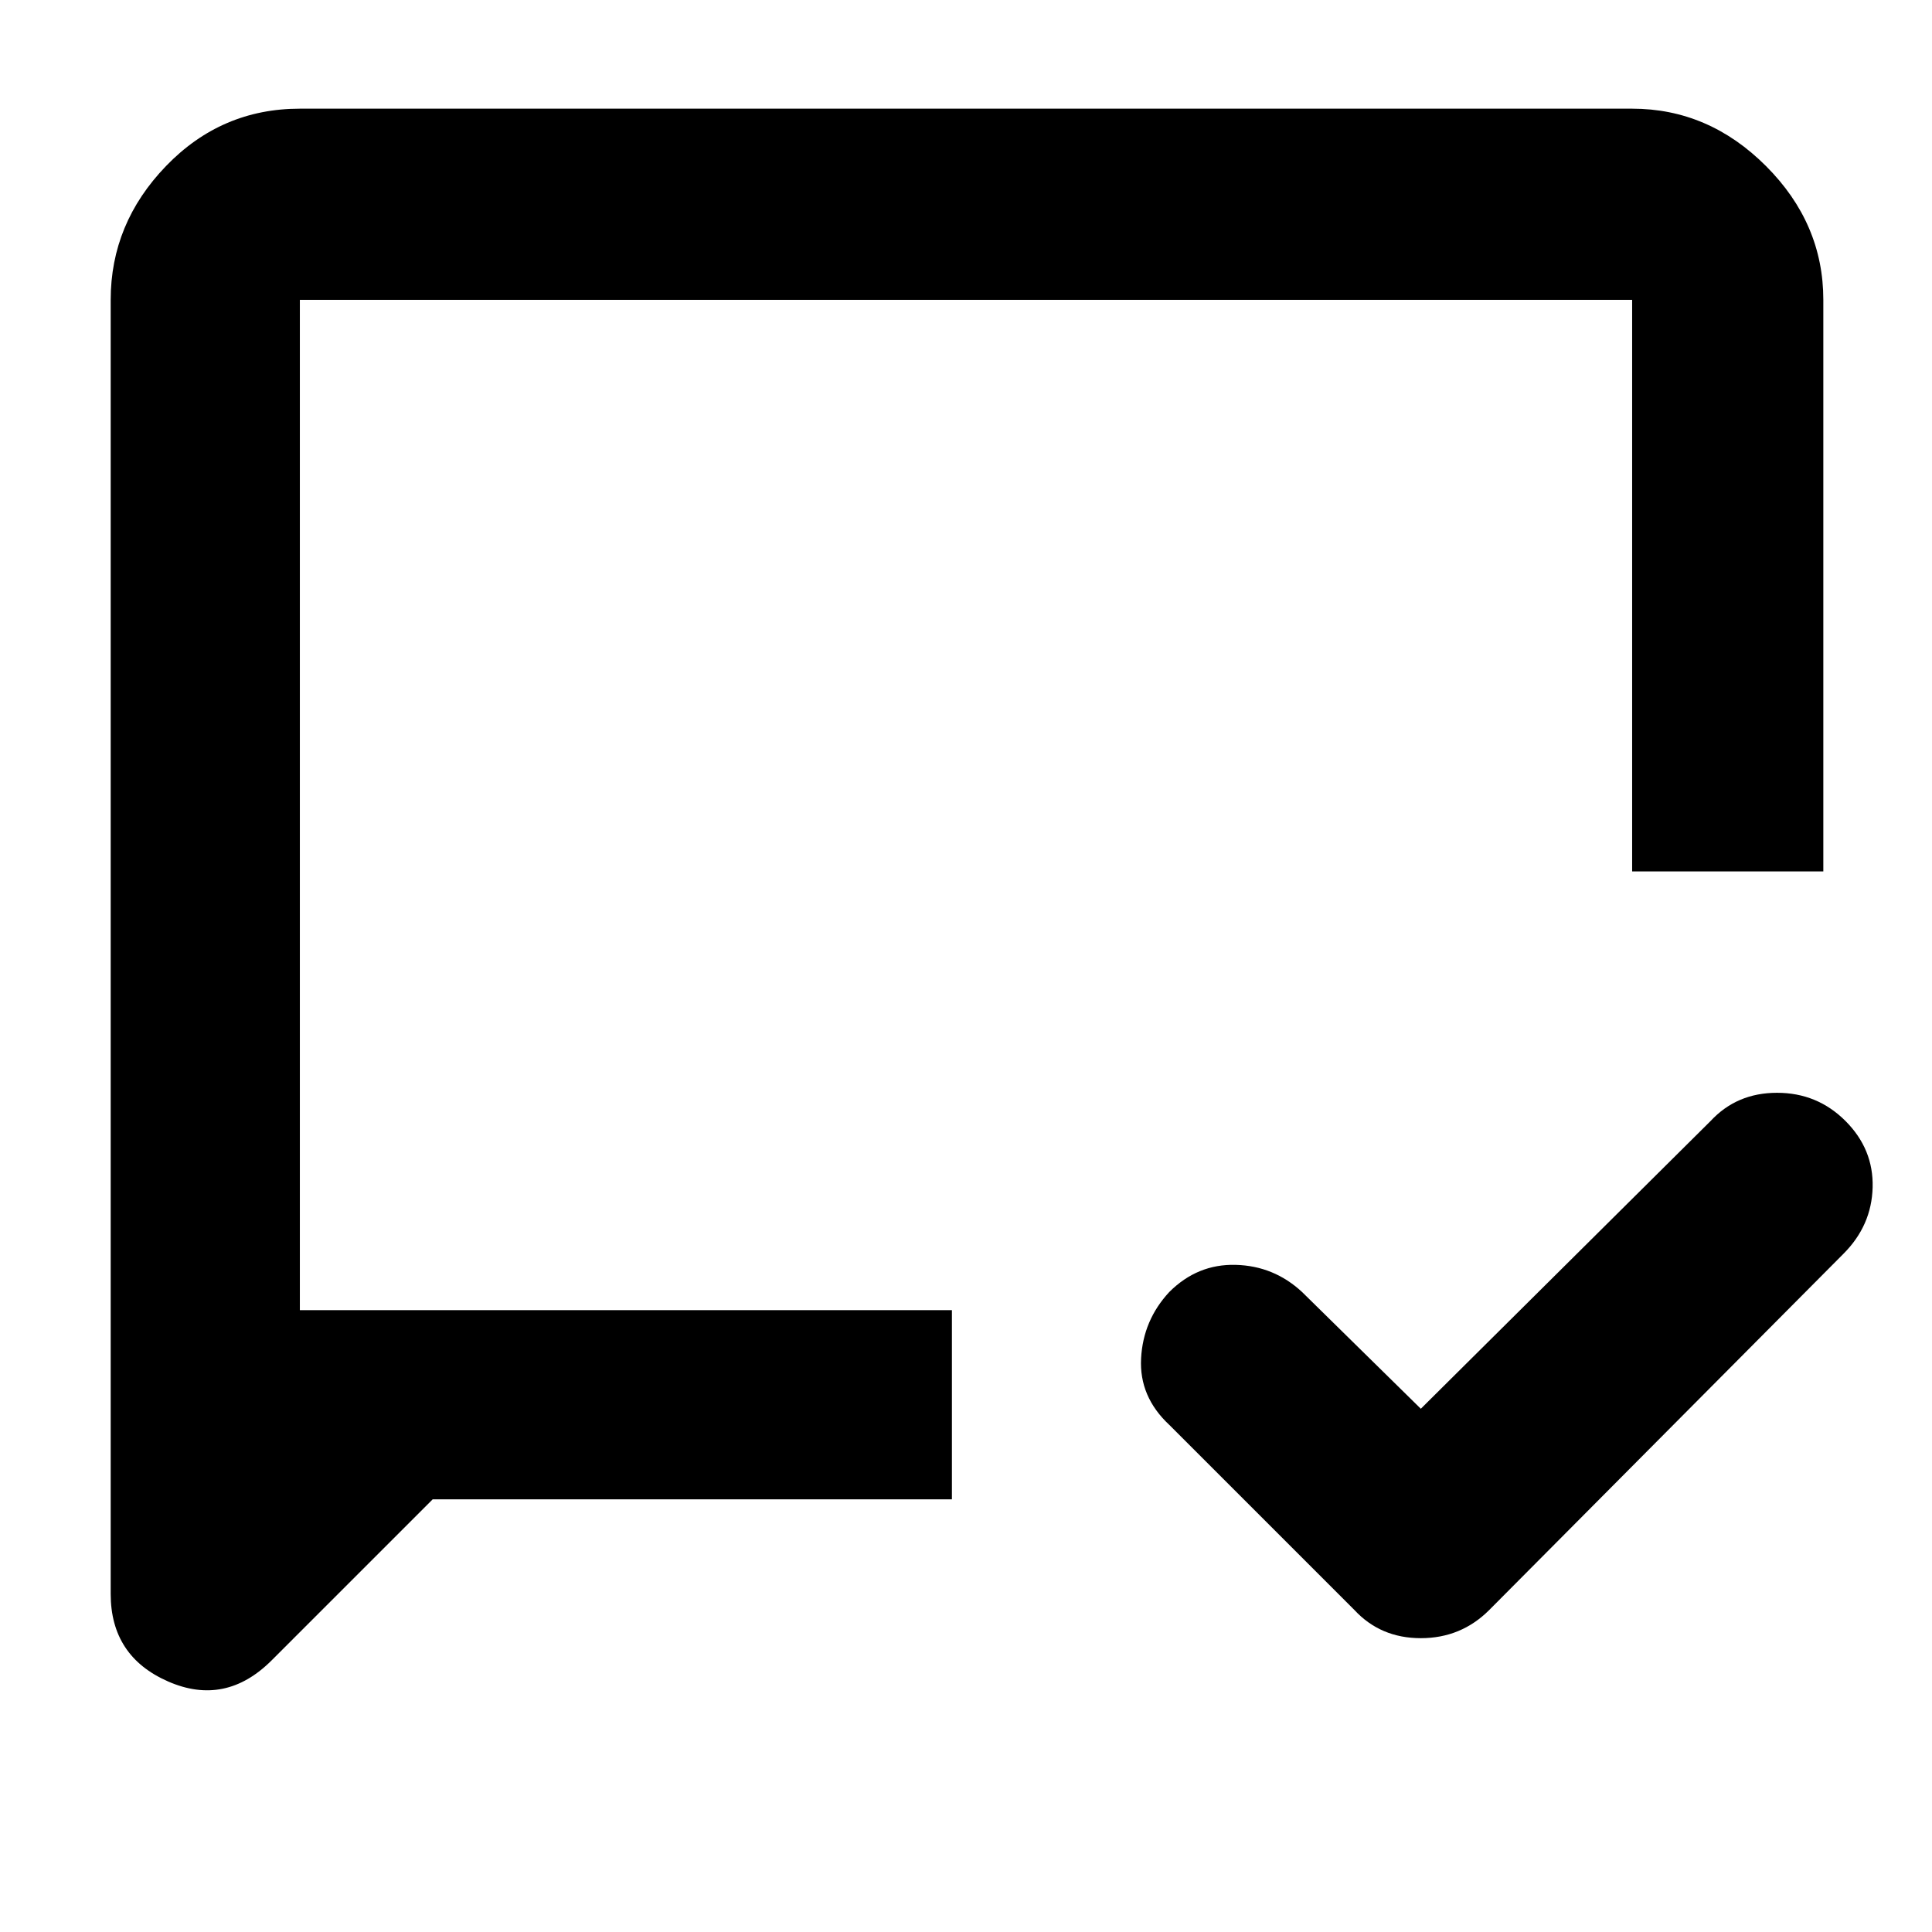 <svg xmlns="http://www.w3.org/2000/svg" height="48" width="48"><path d="m35.3 35 7.2-7.15q.65-.7 1.65-.7 1 0 1.7.7t.675 1.65q-.025.95-.725 1.65L37 40q-.7.7-1.7.7t-1.65-.7l-4.6-4.6q-.75-.7-.7-1.65.05-.95.7-1.65.7-.7 1.65-.675.95.025 1.65.675Zm-24.55 2.25-4 4q-1.15 1.15-2.575.525Q2.75 41.15 2.75 39.6V7.45q0-1.9 1.375-3.325Q5.5 2.7 7.45 2.7h33.1q1.9 0 3.325 1.425Q45.3 5.55 45.3 7.45v14.2h-4.75V7.45H7.45v25.1h16.2v4.7Zm-3.3-4.7V7.45Z"/></svg>